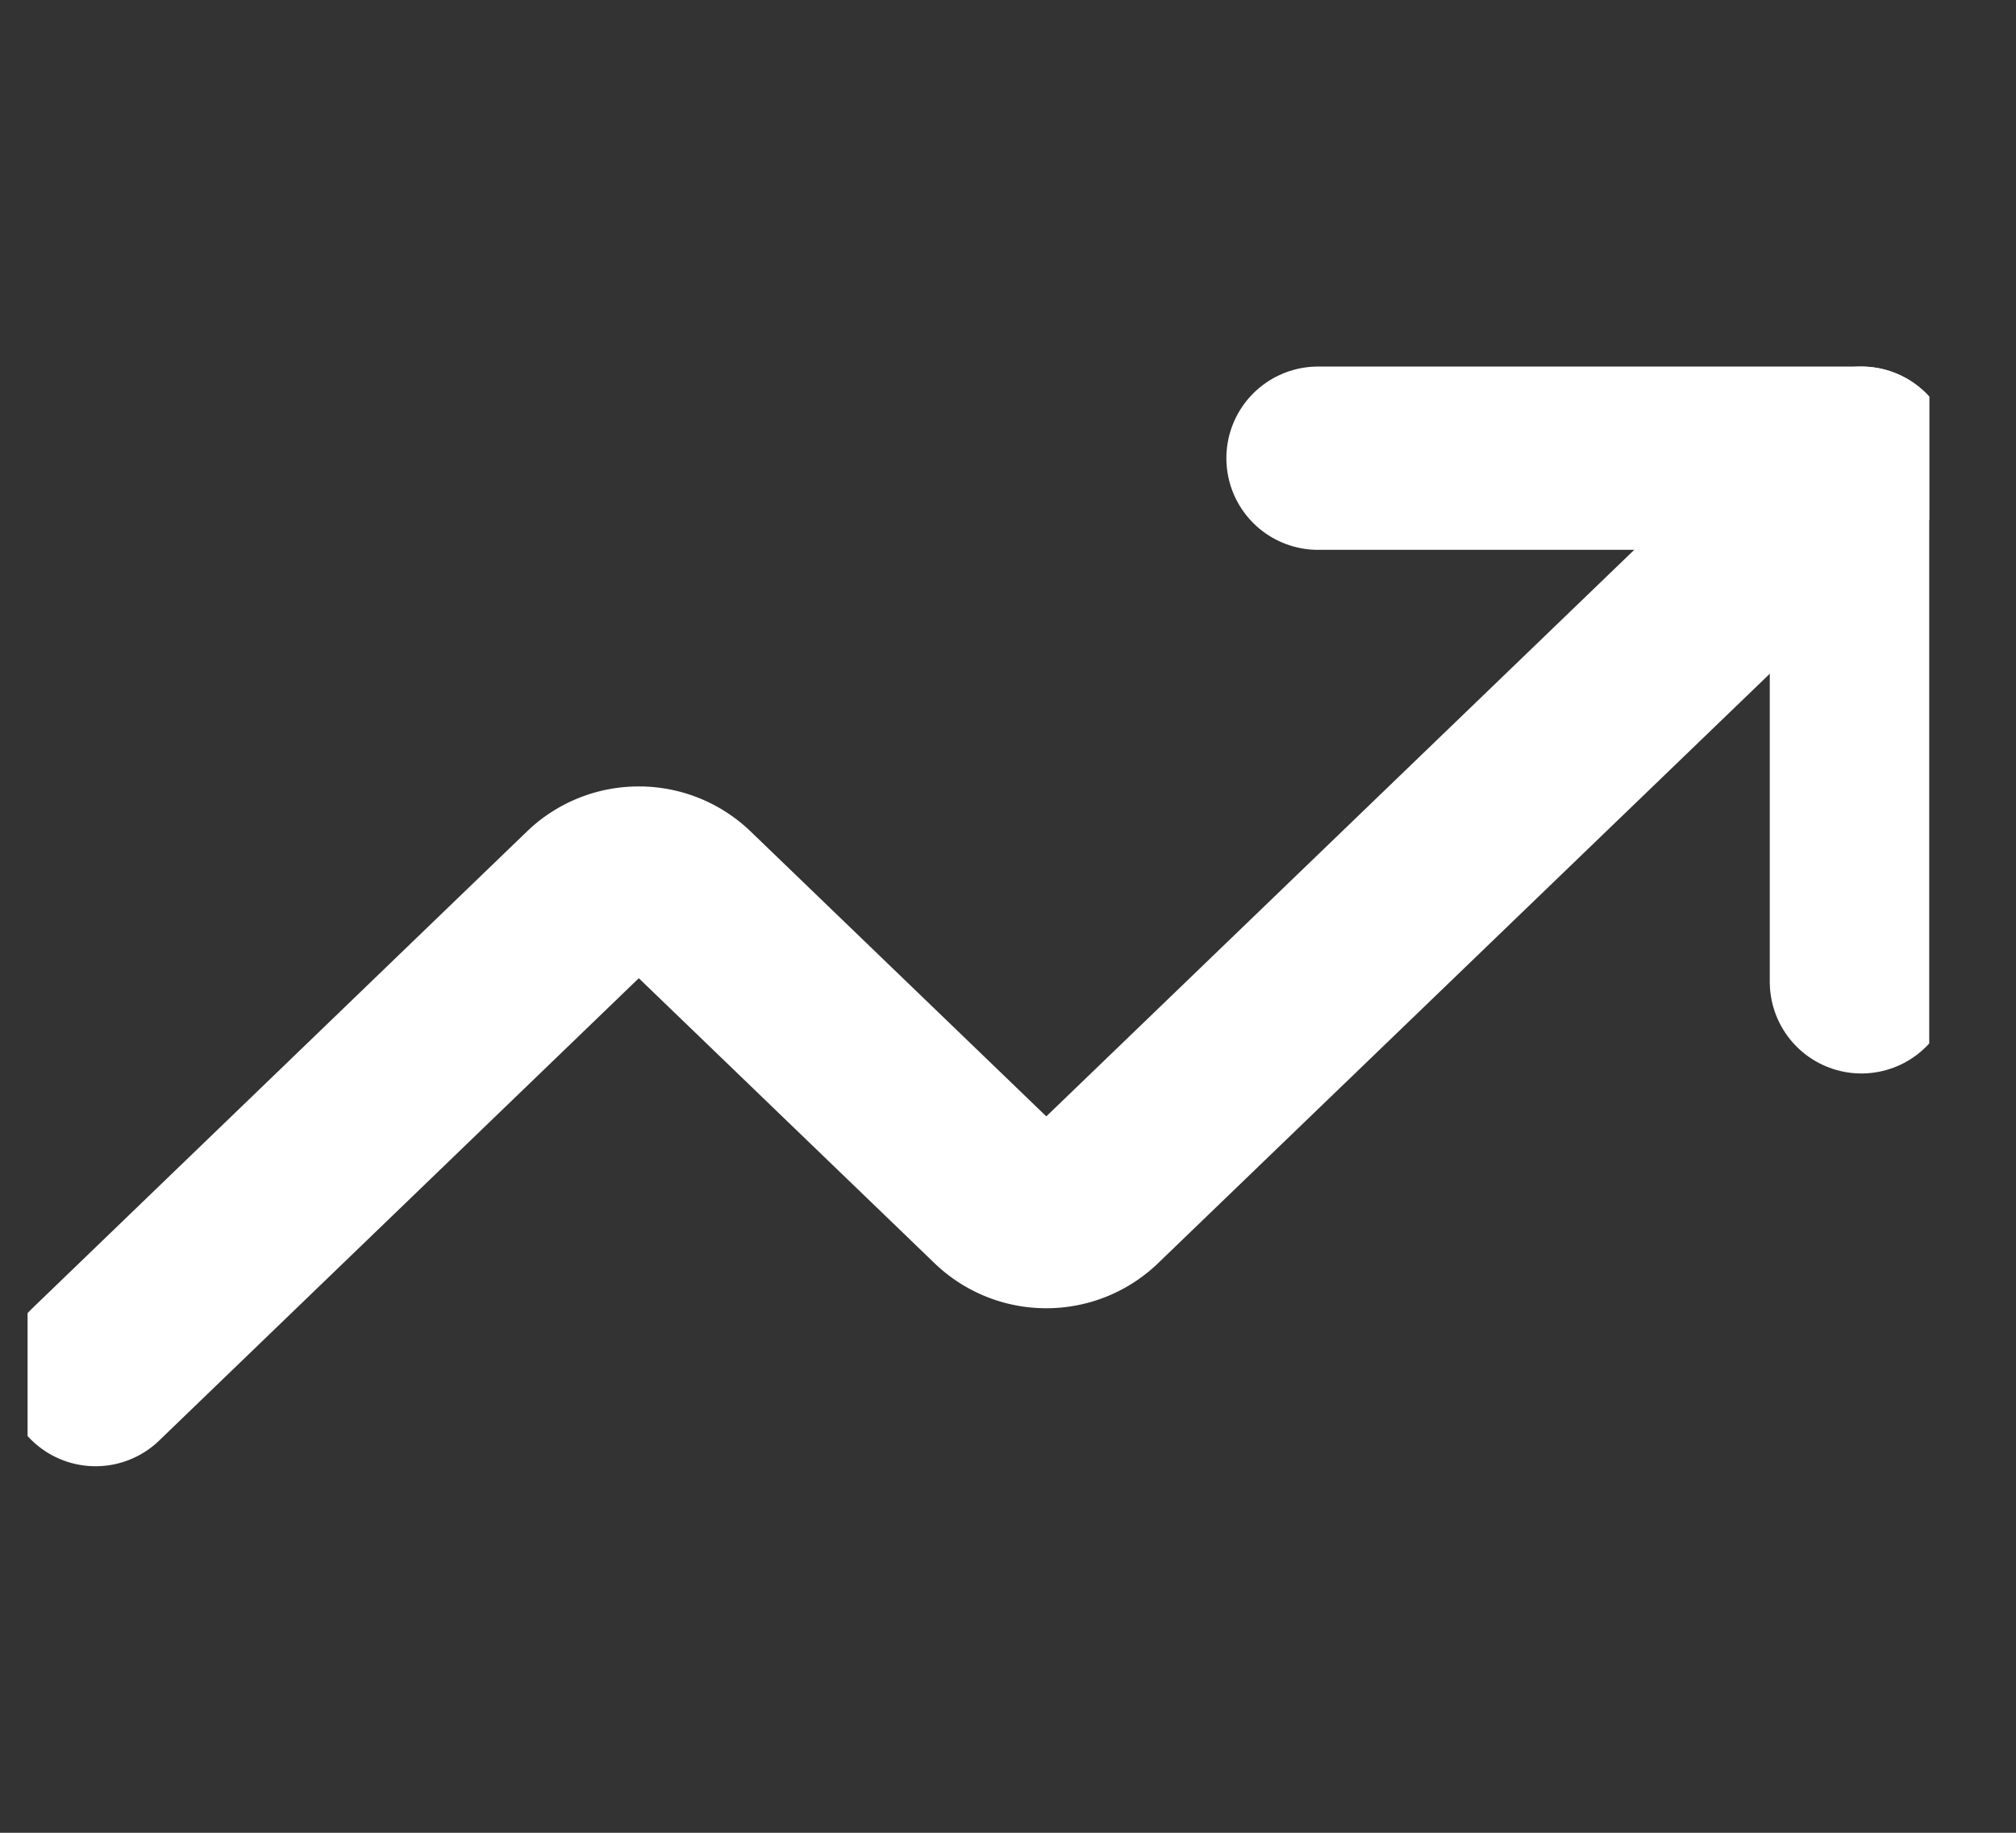 <svg width="22" height="20" viewBox="0 0 22 20" fill="none" xmlns="http://www.w3.org/2000/svg">
  <rect x="0" y="0" width="22" height="20" fill="#333333" stroke="none"/>
  <g clip-path="url(#a)" stroke="#fff" stroke-width="2" stroke-linecap="round" stroke-linejoin="round">
    <path d="M14.383 5h5.93v5.714"/>
    <path d="m20.313 5-8.376 8.071a.756.756 0 0 1-.518.205.756.756 0 0 1-.52-.205L7.49 9.786a.756.756 0 0 0-.518-.204.756.756 0 0 0-.52.204L1.043 15"/>
  </g>
  <defs>
    <clipPath id="a">
      <path fill="#fff" d="M.301 0h20.752v20H.301z"/>
    </clipPath>
  </defs>
</svg>
